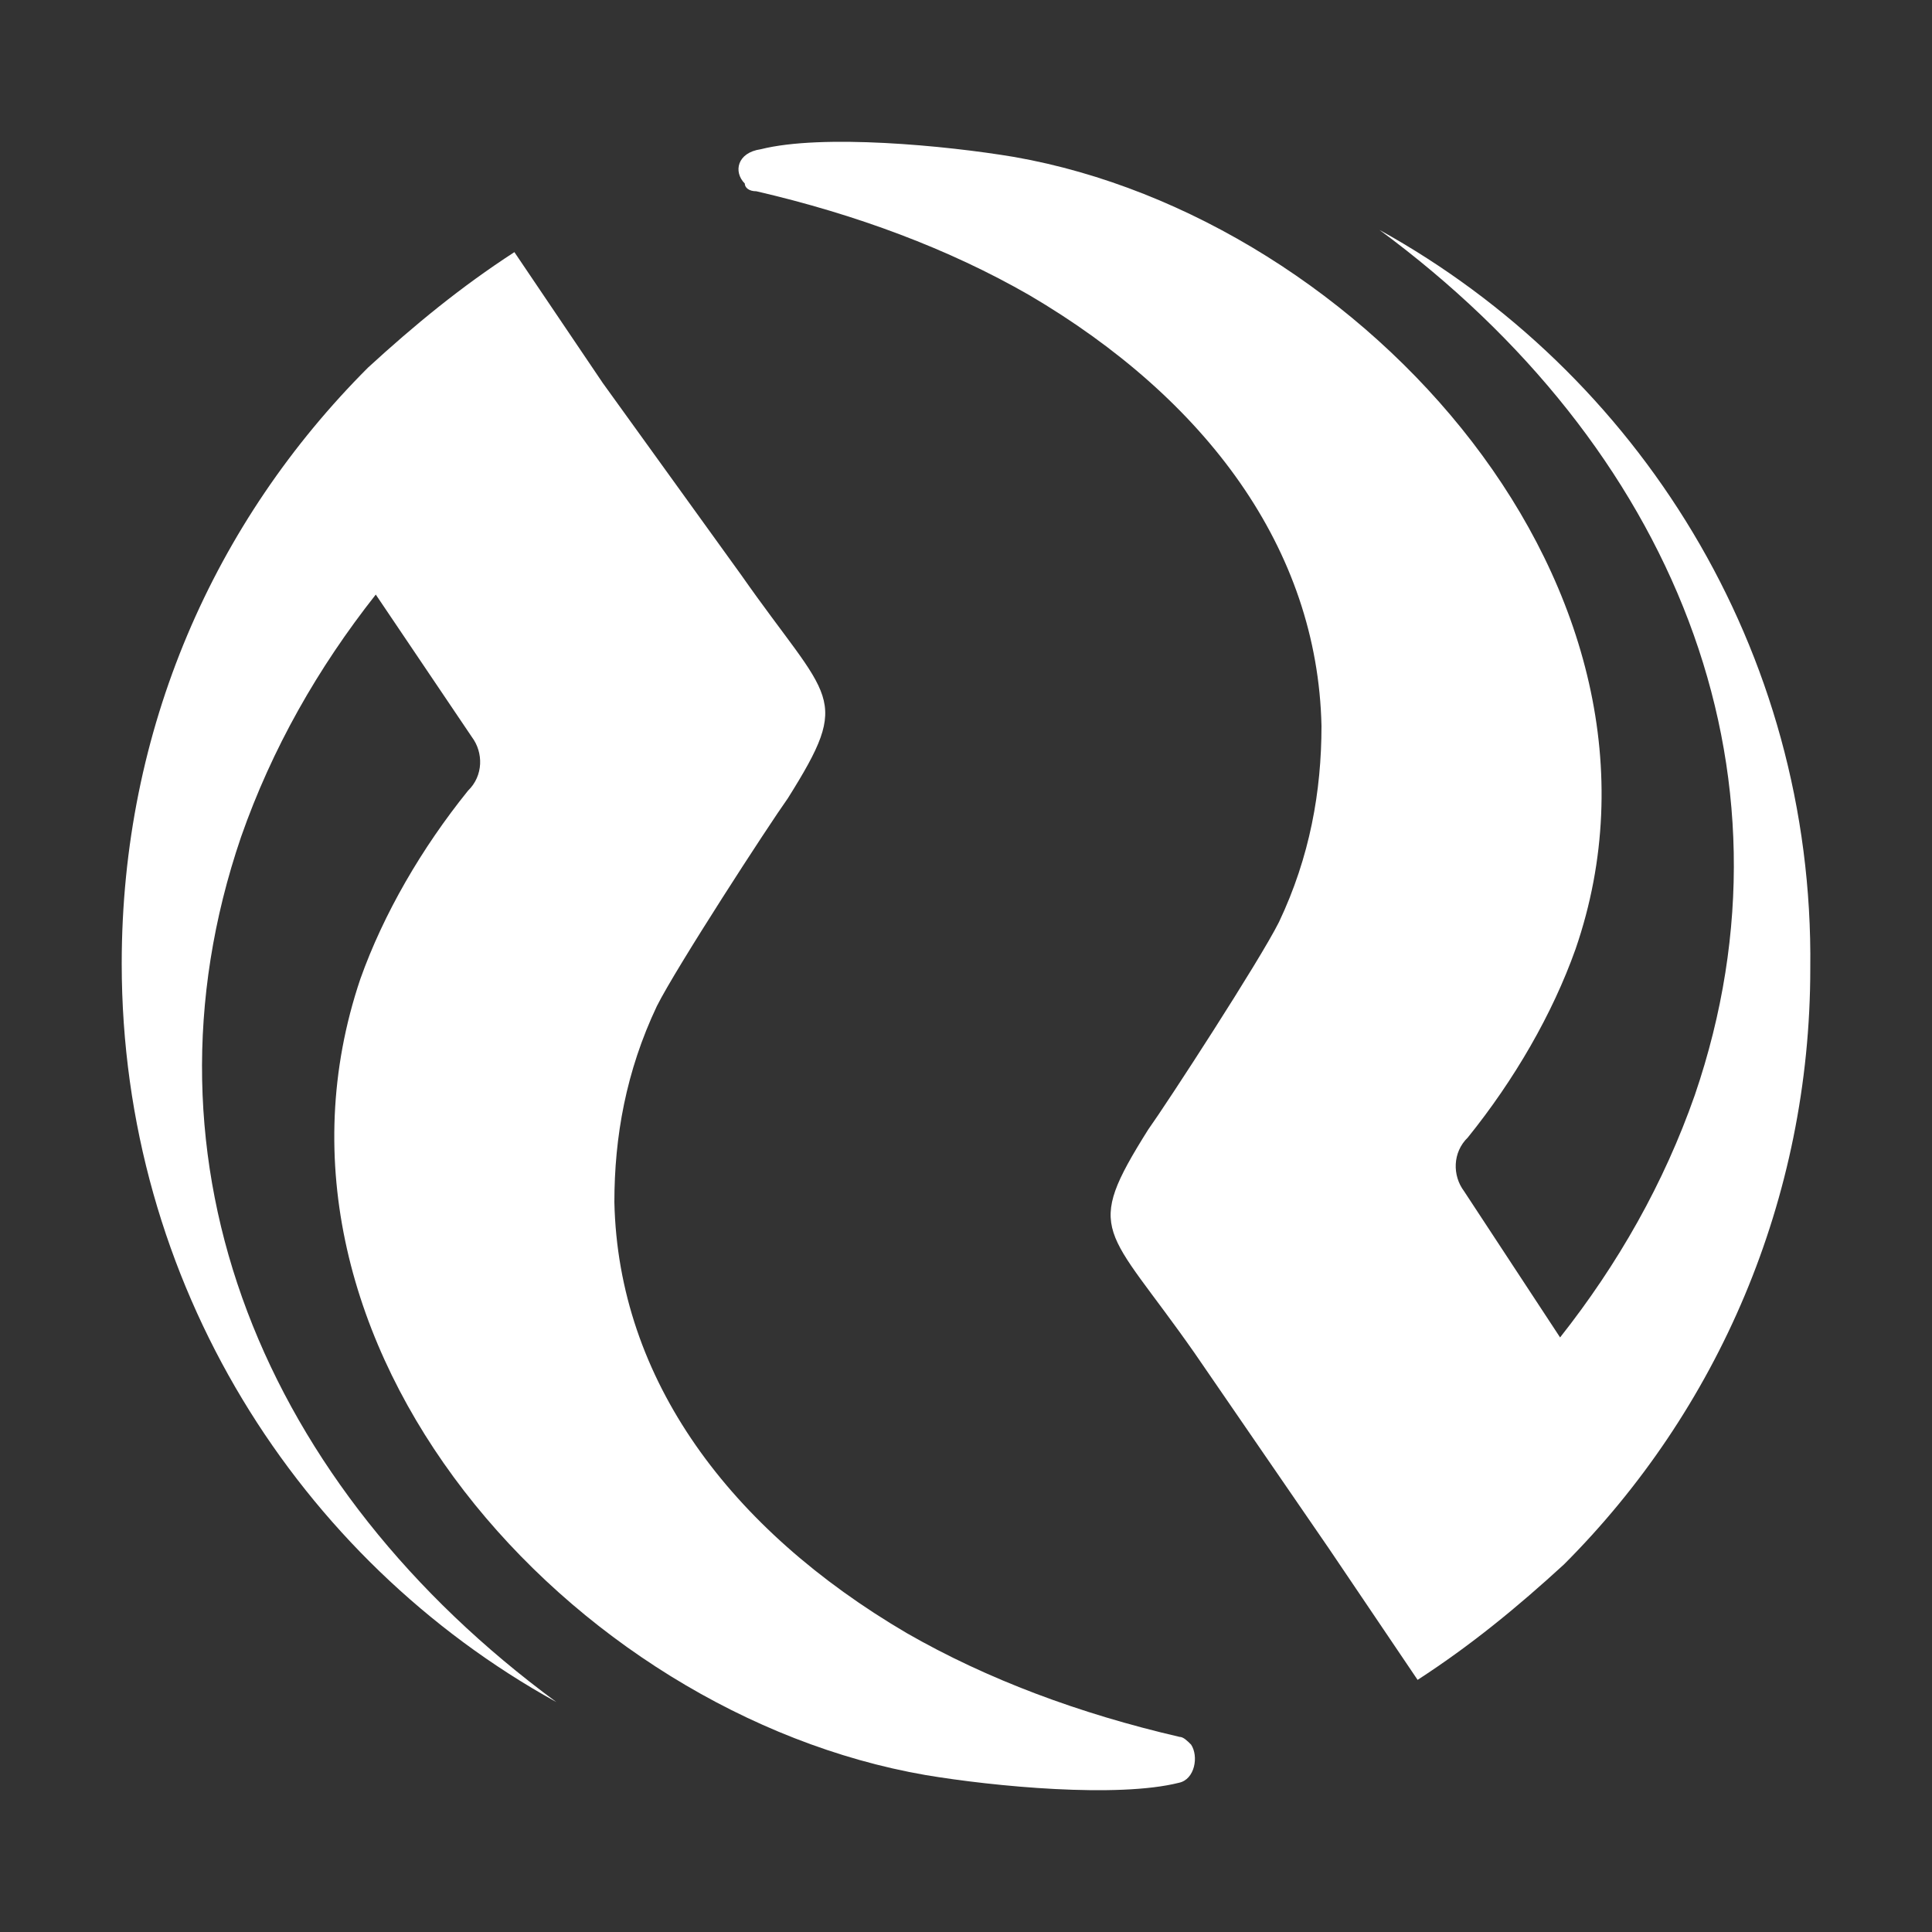 <?xml version="1.0" encoding="utf-8"?>
<!-- Generator: Adobe Illustrator 25.2.0, SVG Export Plug-In . SVG Version: 6.00 Build 0)  -->
<svg version="1.1" xmlns="http://www.w3.org/2000/svg" xmlns:xlink="http://www.w3.org/1999/xlink" x="0px" y="0px"
	 viewBox="0 0 400 400" style="enable-background:new 0 0 400 400;" xml:space="preserve">
<rect x="0" y="0" width="400" height="400" fill="#333333" stroke="none"/>
<style type="text/css">
	.st0{fill:#FFFFFF;}
</style>
<g id="레이어_2">
</g>
<g id="레이어_1">
	<g>
		<g>
			<path class="st0" d="M246.6,361.2c-0.8-0.8-1.6-1.6-2.4-1.6c-20.7-4.8-39.8-11.9-56.5-21.5c-36.6-21.5-59.7-52.5-60.5-89.2
				c0-13.5,2.4-27.1,8.8-40.6c4-8,23.1-37.4,27.1-43c13.5-21.5,8.8-19.9-9.6-46.2l-28.7-39.8l-18.3-27.1l0,0l0,0l0,0
				c-11.1,7.2-20.7,15.1-30.3,23.9c-31.8,31.8-51,74.8-51,123.4c0,66.1,36.6,123.4,90,152.9C54.7,307.9,26.8,241,49.9,173.3
				c6.4-18.3,15.9-35,27.9-50.2l19.9,29.5c2.4,3.2,2.4,8-0.8,11.1c-9.6,11.9-17.5,25.5-22.3,39c-25.5,75.6,43.8,152.1,117,164.8
				c14.3,2.4,39.8,4.8,52.5,1.6C247.4,368.4,248.2,363.6,246.6,361.2z"/>
		</g>
		<g>
			<path class="st0" d="M154.2,38c0,0.8,0.8,1.6,2.4,1.6c20.7,4.8,39.8,11.9,56.5,21.5c36.6,21.5,59.7,52.5,60.5,89.2
				c0,13.5-2.4,27.1-8.8,40.6c-4,8-23.1,37.4-27.1,43c-13.5,21.5-8.8,19.9,9.6,46.2l27.9,40.6l18.3,27.1l0,0l0,0l0,0
				c11.1-7.2,20.7-15.1,30.3-23.9c31.8-31.8,51-75.6,51-123.4c0.8-66.1-35.8-123.4-89.2-152.9c60.5,44.6,88.4,111.5,65.3,179.1
				c-6.4,18.3-15.9,35-27.9,50.2l-19.9-30.3c-2.4-3.2-2.4-8,0.8-11.1c9.6-11.9,17.5-25.5,22.3-39c25.5-74-43.8-151.3-116.2-164
				c-14.3-2.4-39.8-4.8-52.5-1.6C152.6,31.6,151.8,35.6,154.2,38z"/>
		</g>
	</g>
</g>
</svg>
